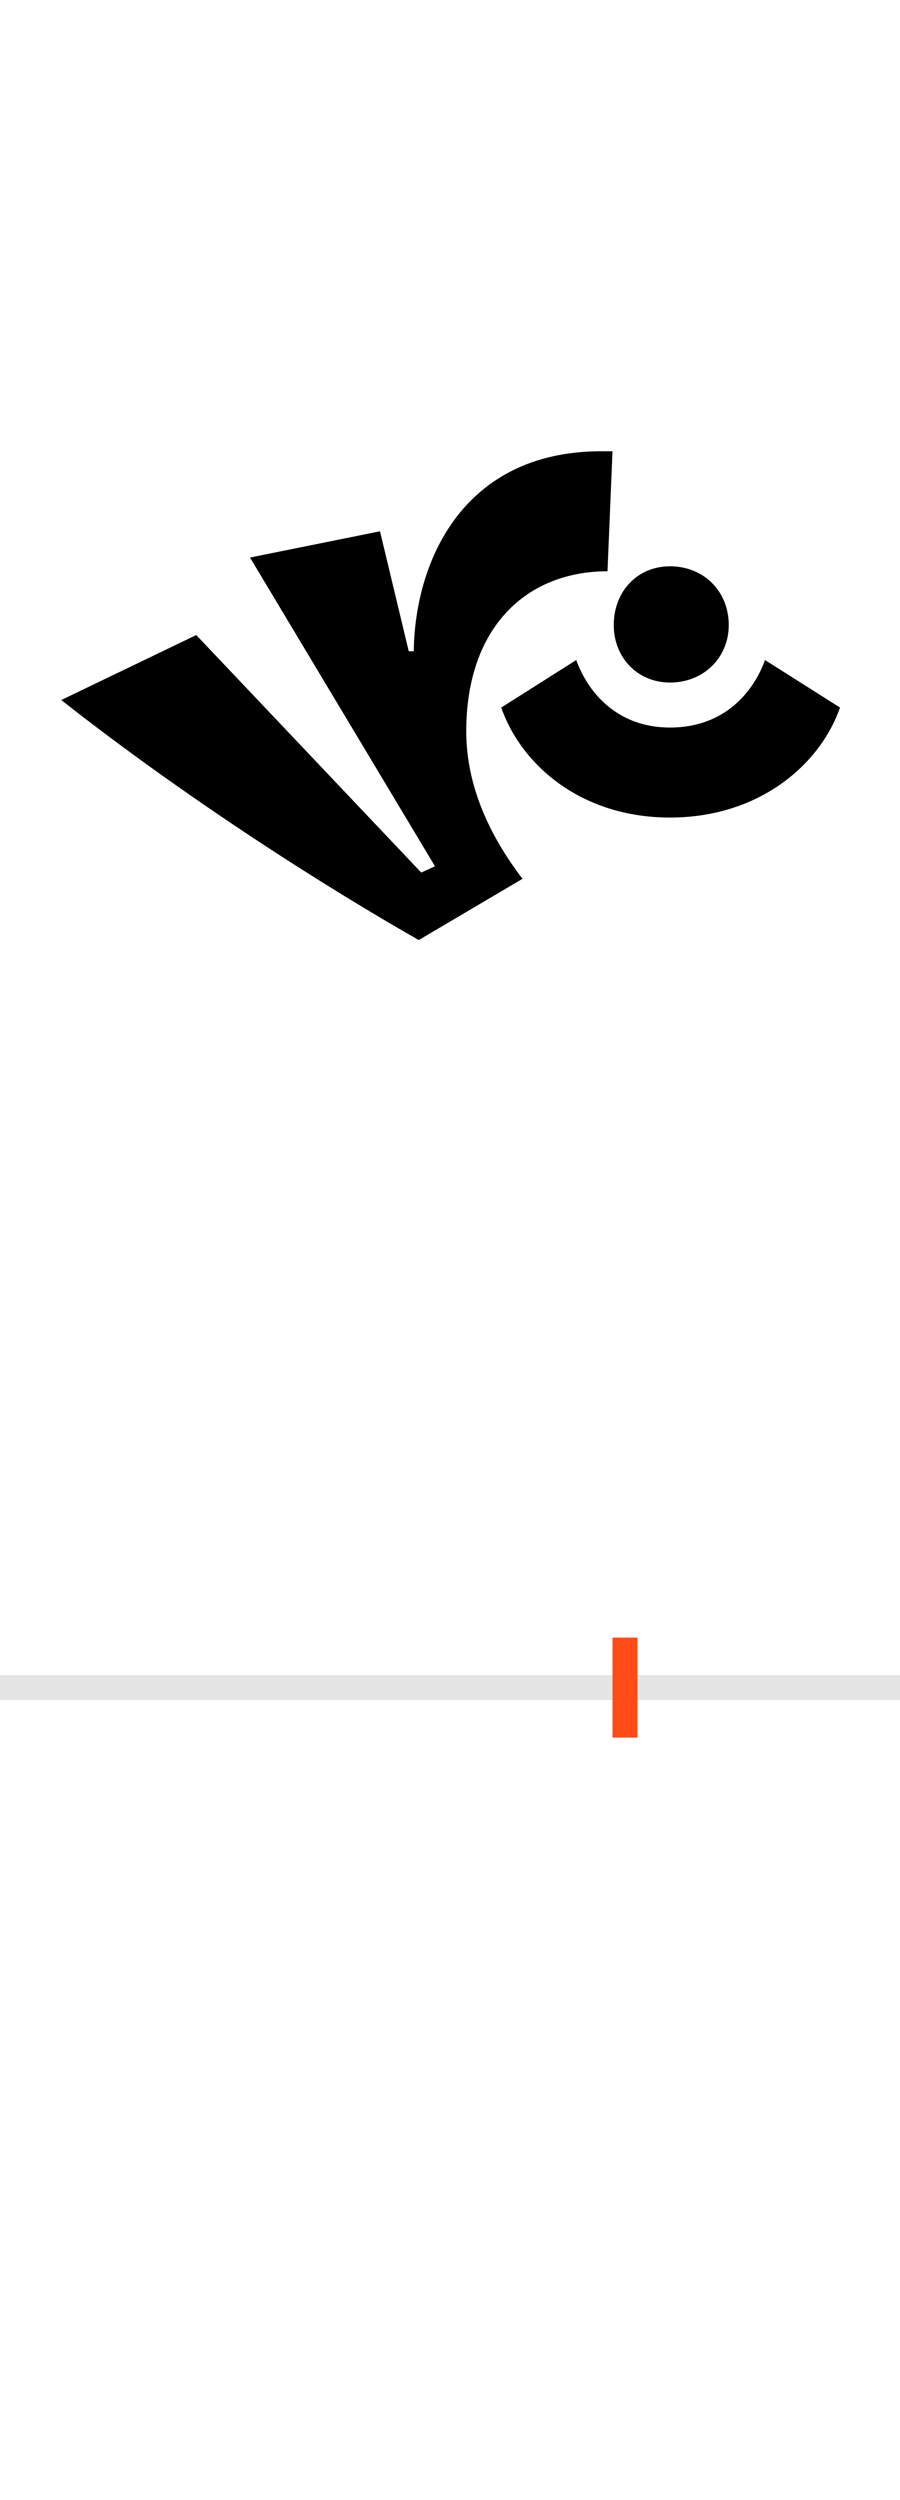 <?xml version="1.0" encoding="UTF-8"?>
<svg height="200.0" version="1.1" width="72.0" xmlns="http://www.w3.org/2000/svg" xmlns:xlink="http://www.w3.org/1999/xlink">
 <rect width="100%" height="100%" fill="#333333" stroke="none"/>
 <path d="M0,0 l72,0 l0,200 l-72,0 Z M0,0" fill="rgb(255,255,255)" transform="matrix(1,0,0,-1,0.0,200.0)"/>
 <path d="M0,0 l72,0" fill="none" stroke="rgb(229,229,229)" stroke-width="2" transform="matrix(1,0,0,-1,0.0,135.0)"/>
 <path d="M0,-4 l0,8" fill="none" stroke="rgb(255,76,25)" stroke-width="2" transform="matrix(1,0,0,-1,50.0,135.0)"/>
 <path d="M-82,647 c-26,34,-45,74,-45,118 c0,83,48,128,113,128 l4,96 l-11,0 c-108,-1,-147,-87,-148,-160 l-4,0 l-23,96 l-104,-21 l148,-247 l-11,-5 l-180,190 l-108,-52 c103,-81,214,-151,286,-192 Z M172,784 l-60,38 c-9,-25,-32,-54,-76,-54 c-43,0,-66,29,-75,54 l-60,-38 c16,-46,64,-88,135,-88 c71,0,120,42,136,88 Z M83,850 c0,27,-20,47,-47,47 c-26,0,-45,-20,-45,-47 c0,-26,19,-46,45,-46 c27,0,47,20,47,46 Z M83,850" fill="rgb(0,0,0)" transform="matrix(0.1,0.0,0.0,-0.1,50.0,135.0)"/>
</svg>